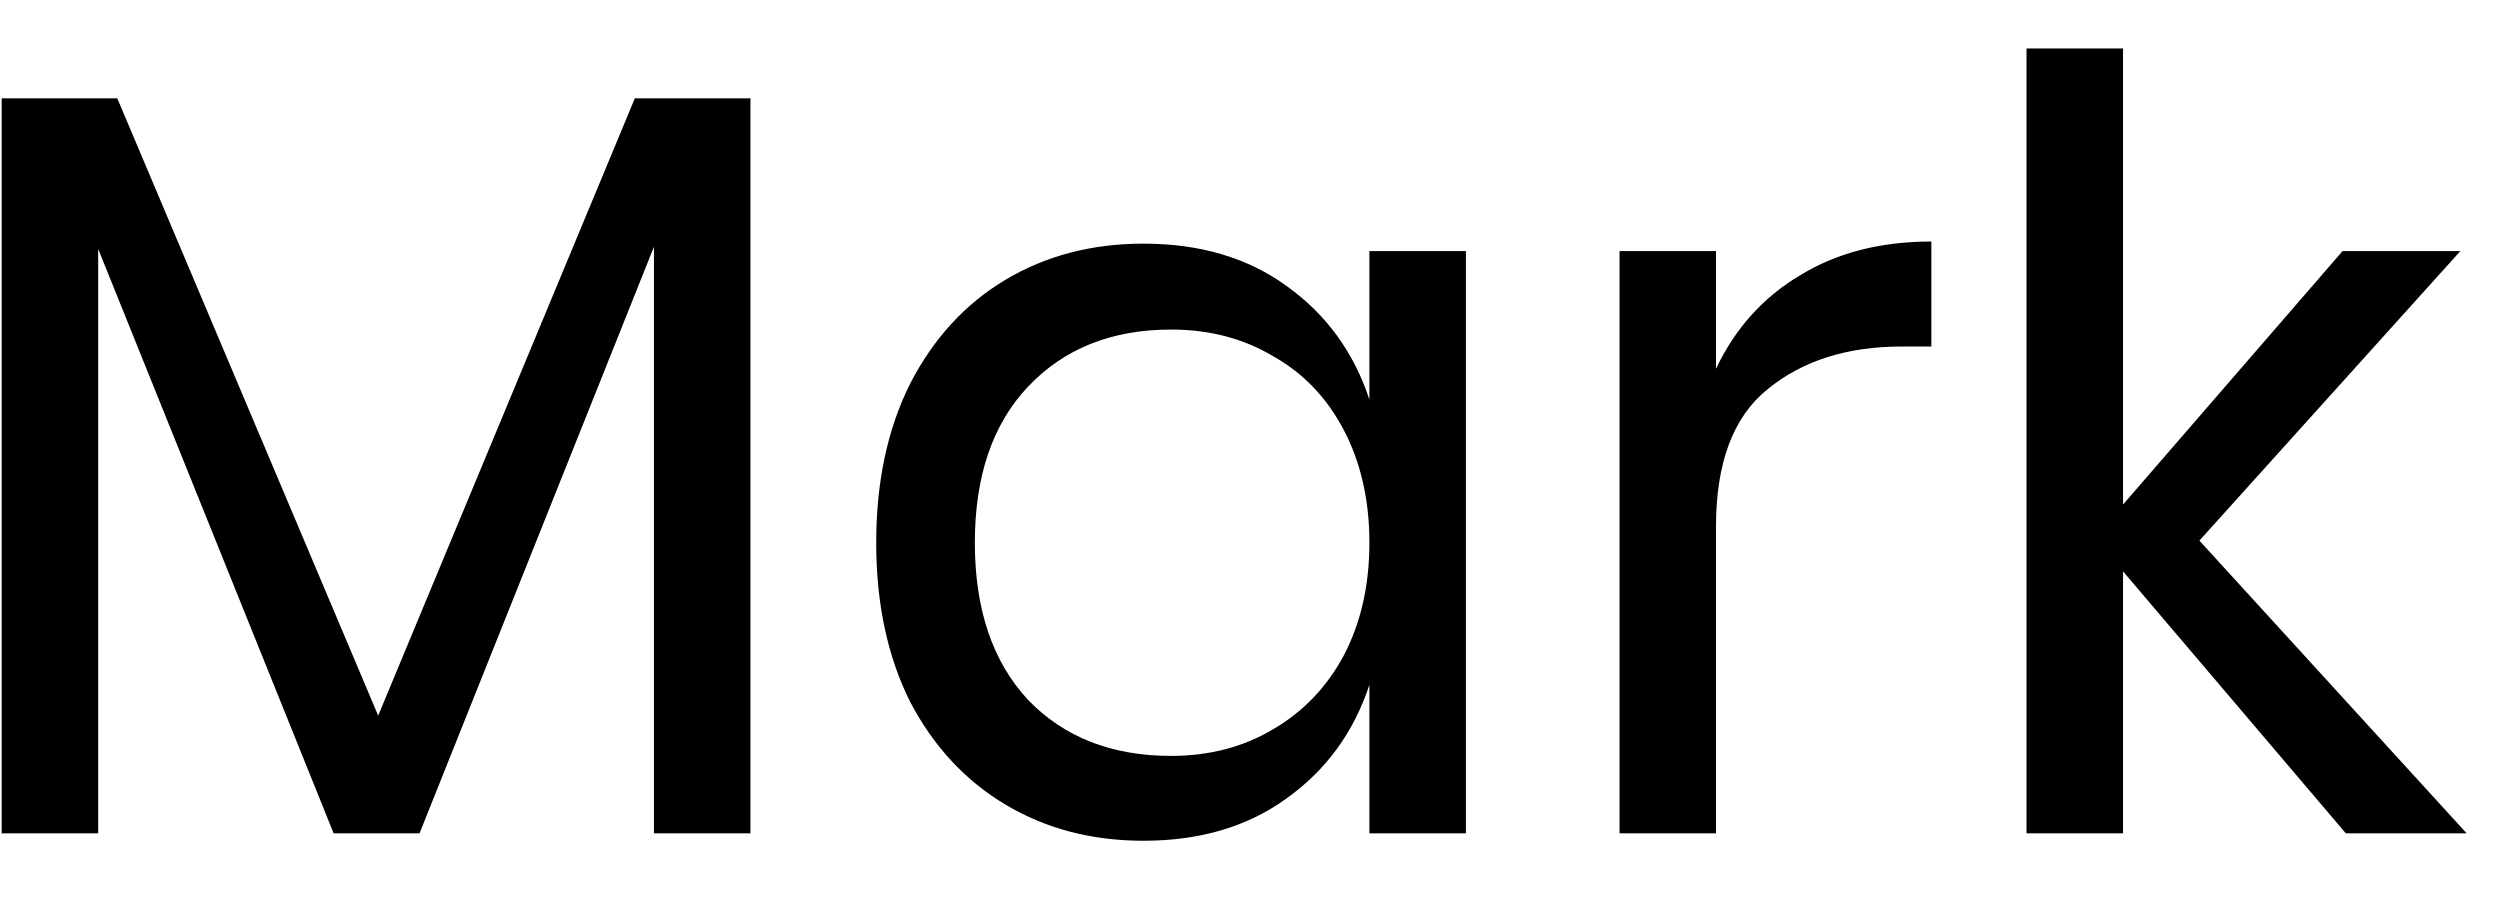 <svg width="33" height="12" viewBox="0 0 33 12" fill="none" xmlns="http://www.w3.org/2000/svg">
<path id="Mark" d="M9.906 1.298V11H8.632V3.258L5.538 11H4.404L1.296 3.286V11H0.022V1.298H1.548L4.992 9.446L8.38 1.298H9.906ZM15.094 3.216C15.841 3.216 16.471 3.403 16.984 3.776C17.506 4.149 17.87 4.649 18.076 5.274V3.314H19.35V11H18.076V9.04C17.87 9.665 17.506 10.165 16.984 10.538C16.471 10.911 15.841 11.098 15.094 11.098C14.412 11.098 13.806 10.939 13.274 10.622C12.742 10.305 12.322 9.852 12.014 9.264C11.715 8.667 11.566 7.967 11.566 7.164C11.566 6.361 11.715 5.661 12.014 5.064C12.322 4.467 12.742 4.009 13.274 3.692C13.806 3.375 14.412 3.216 15.094 3.216ZM15.458 4.35C14.674 4.35 14.044 4.602 13.568 5.106C13.101 5.601 12.868 6.287 12.868 7.164C12.868 8.041 13.101 8.732 13.568 9.236C14.044 9.731 14.674 9.978 15.458 9.978C15.962 9.978 16.41 9.861 16.802 9.628C17.203 9.395 17.516 9.068 17.74 8.648C17.964 8.219 18.076 7.724 18.076 7.164C18.076 6.604 17.964 6.109 17.74 5.68C17.516 5.251 17.203 4.924 16.802 4.7C16.41 4.467 15.962 4.35 15.458 4.35ZM22.651 4.868C22.904 4.336 23.272 3.925 23.758 3.636C24.243 3.337 24.822 3.188 25.494 3.188V4.574H25.102C24.383 4.574 23.795 4.761 23.337 5.134C22.88 5.498 22.651 6.105 22.651 6.954V11H21.378V3.314H22.651V4.868ZM30.965 11L28.024 7.542V11H26.75V0.64H28.024V6.66L30.922 3.314H32.477L29.032 7.136L32.56 11H30.965Z" fill="#000"/>
</svg>
